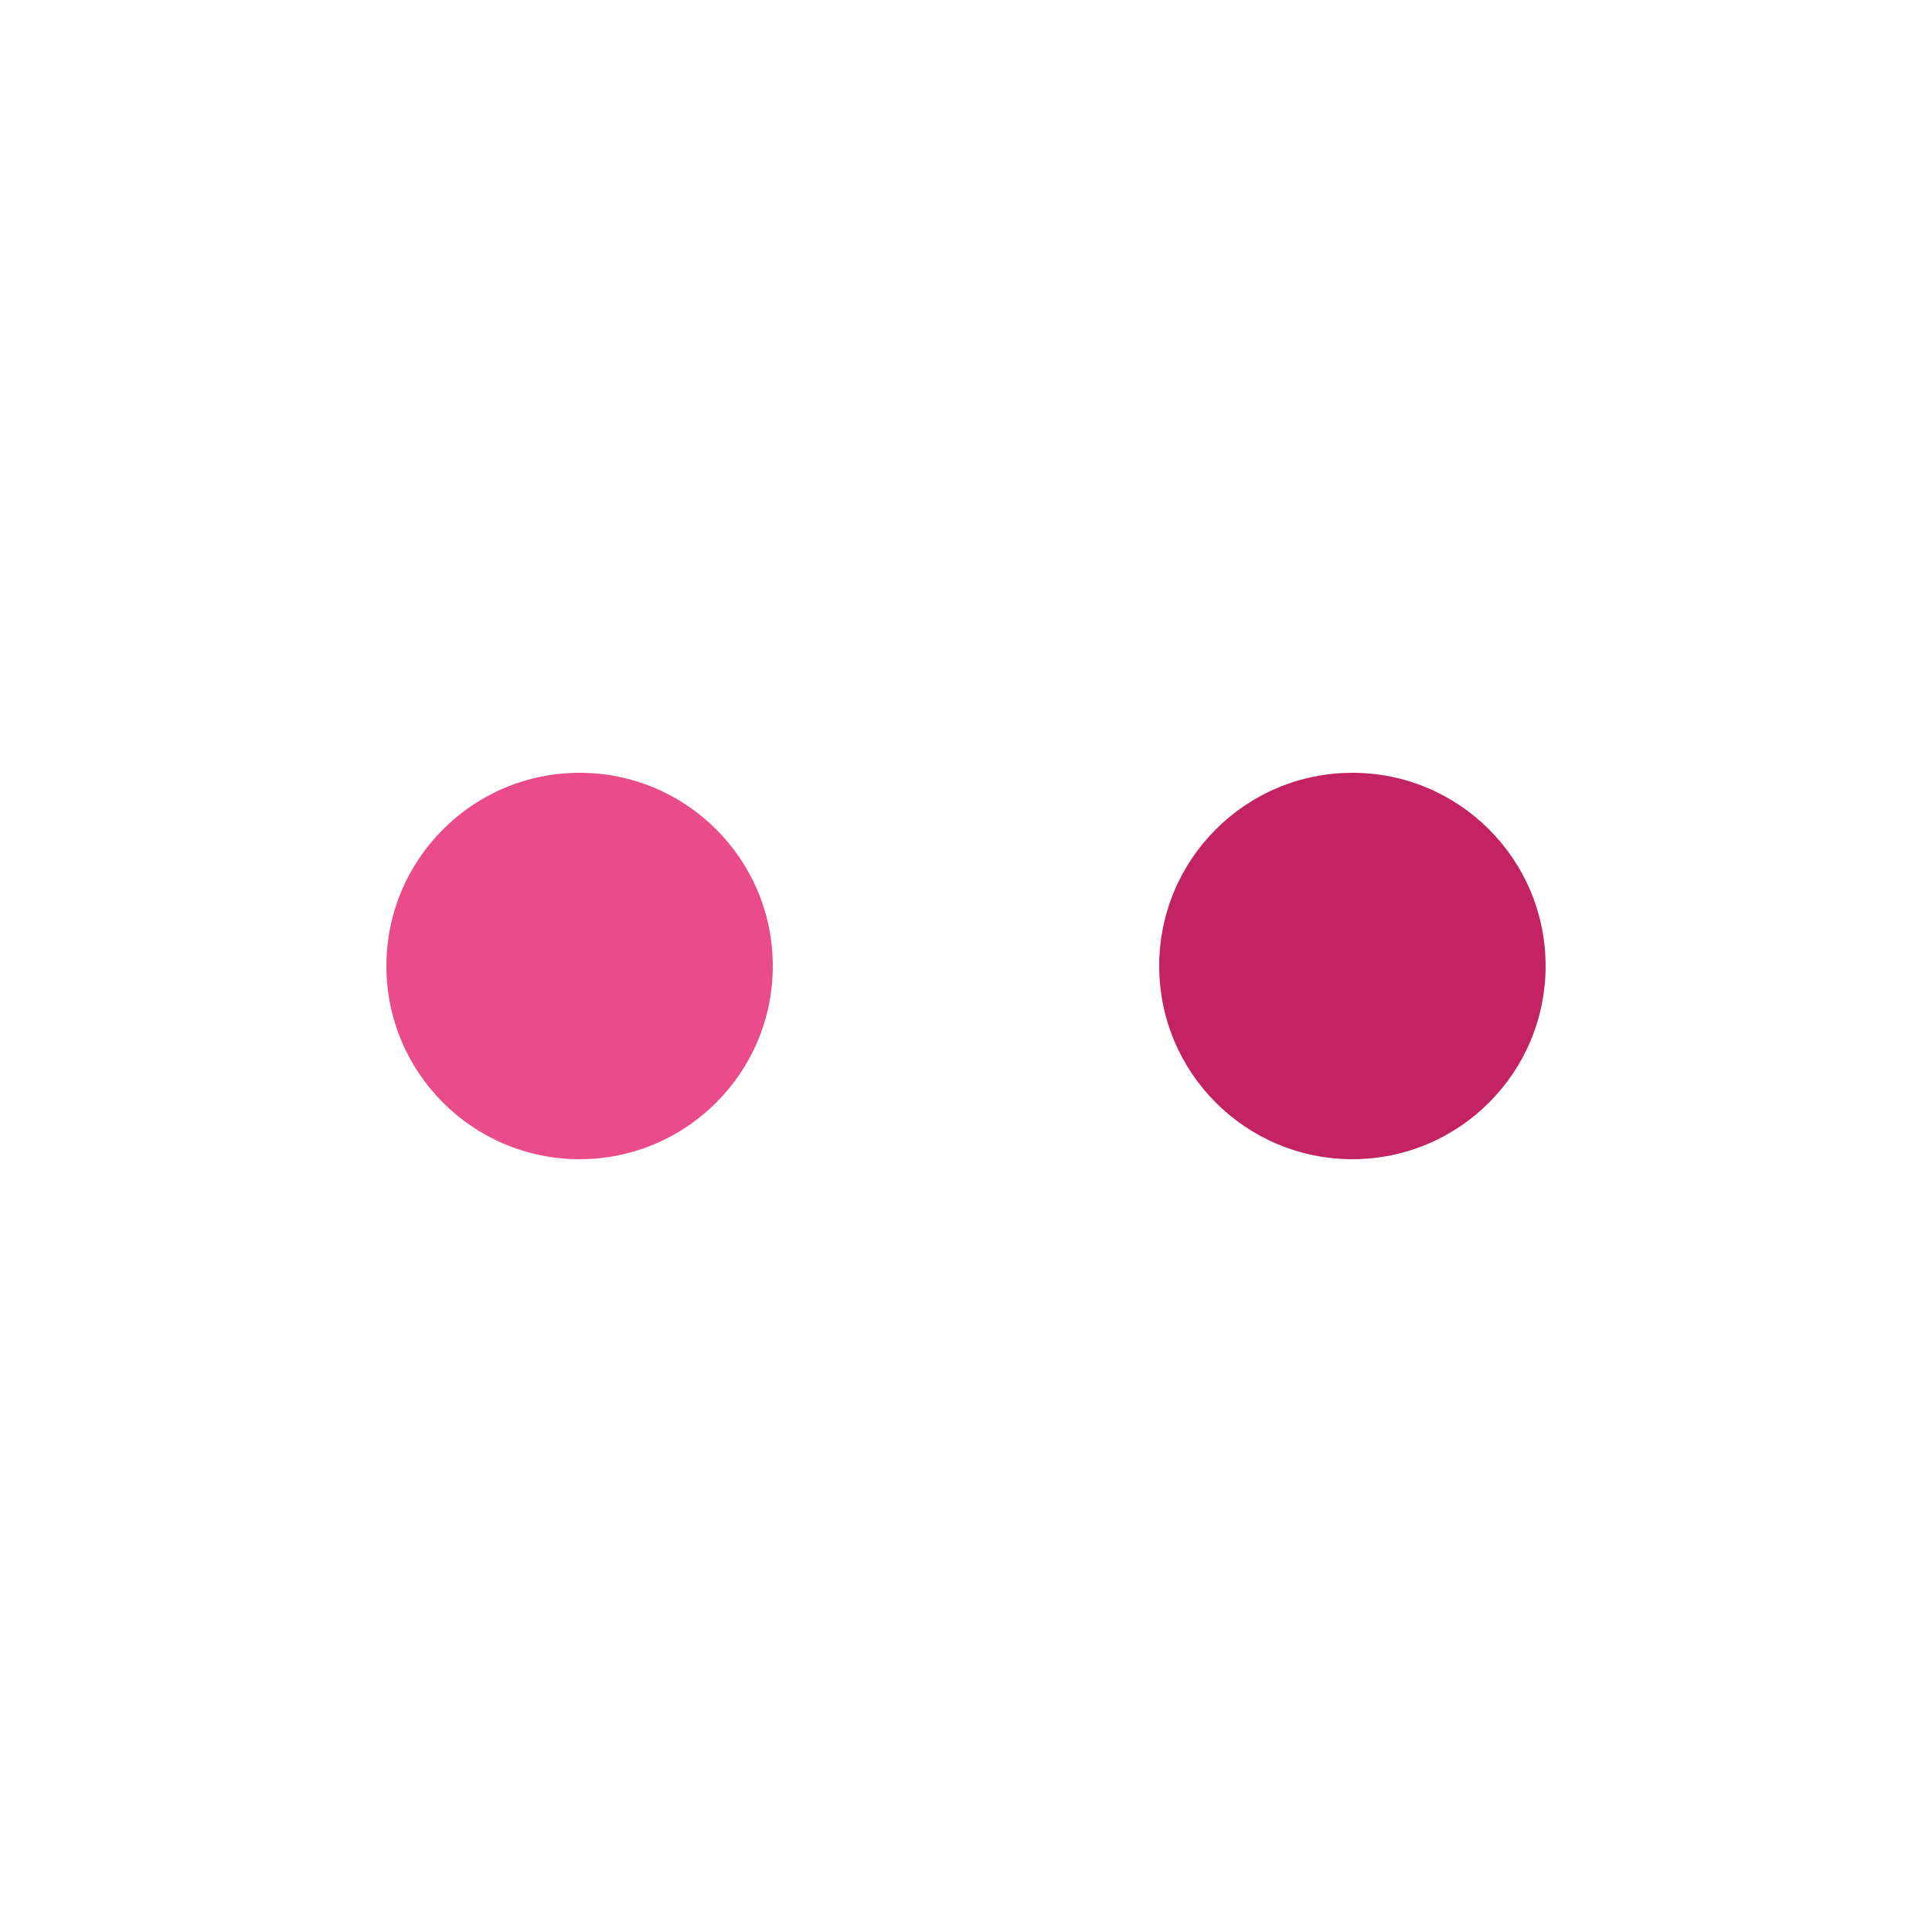 <svg xmlns="http://www.w3.org/2000/svg" xmlns:xlink="http://www.w3.org/1999/xlink" style="margin: auto; display: block;" width="150px" height="150px" viewBox="0 0 100 100" preserveAspectRatio="xMidYMid">
<defs>
  <filter id="ldio-z1xk1d6fb18-filter" x="-100%" y="-100%" width="300%" height="300%" color-interpolation-filters="sRGB">
    <feGaussianBlur in="SourceGraphic" stdDeviation="10"></feGaussianBlur>
    <feComponentTransfer result="cutoff">
      <feFuncA type="linear" slope="125" intercept="-75"></feFuncA>
    </feComponentTransfer>
  </filter>
</defs>
<g filter="url(#ldio-z1xk1d6fb18-filter)">
  <circle cx="30" cy="50" r="10" fill="#ea4c89">
    <animate attributeName="r" repeatCount="indefinite" dur="1s" keyTimes="0;0.5;1" values="18;25;18" keySplines="0.5 0 0.5 1;0.5 0 0.5 1" calcMode="spline"></animate>
    <animate attributeName="cx" repeatCount="indefinite" dur="1s" keyTimes="0;0.5;1" values="20;27;20" keySplines="0.5 0 0.5 1;0.5 0 0.5 1" calcMode="spline"></animate>
  </circle>
  <circle cx="70" cy="50" r="10" fill="#c32361">
    <animate attributeName="r" repeatCount="indefinite" dur="1s" keyTimes="0;0.5;1" values="25;18;25" keySplines="0.5 0 0.5 1;0.5 0 0.5 1" calcMode="spline"></animate>
    <animate attributeName="cx" repeatCount="indefinite" dur="1s" keyTimes="0;0.5;1" values="66;73;66" keySplines="0.5 0 0.5 1;0.5 0 0.5 1" calcMode="spline"></animate>
  </circle>
</g>
</svg>